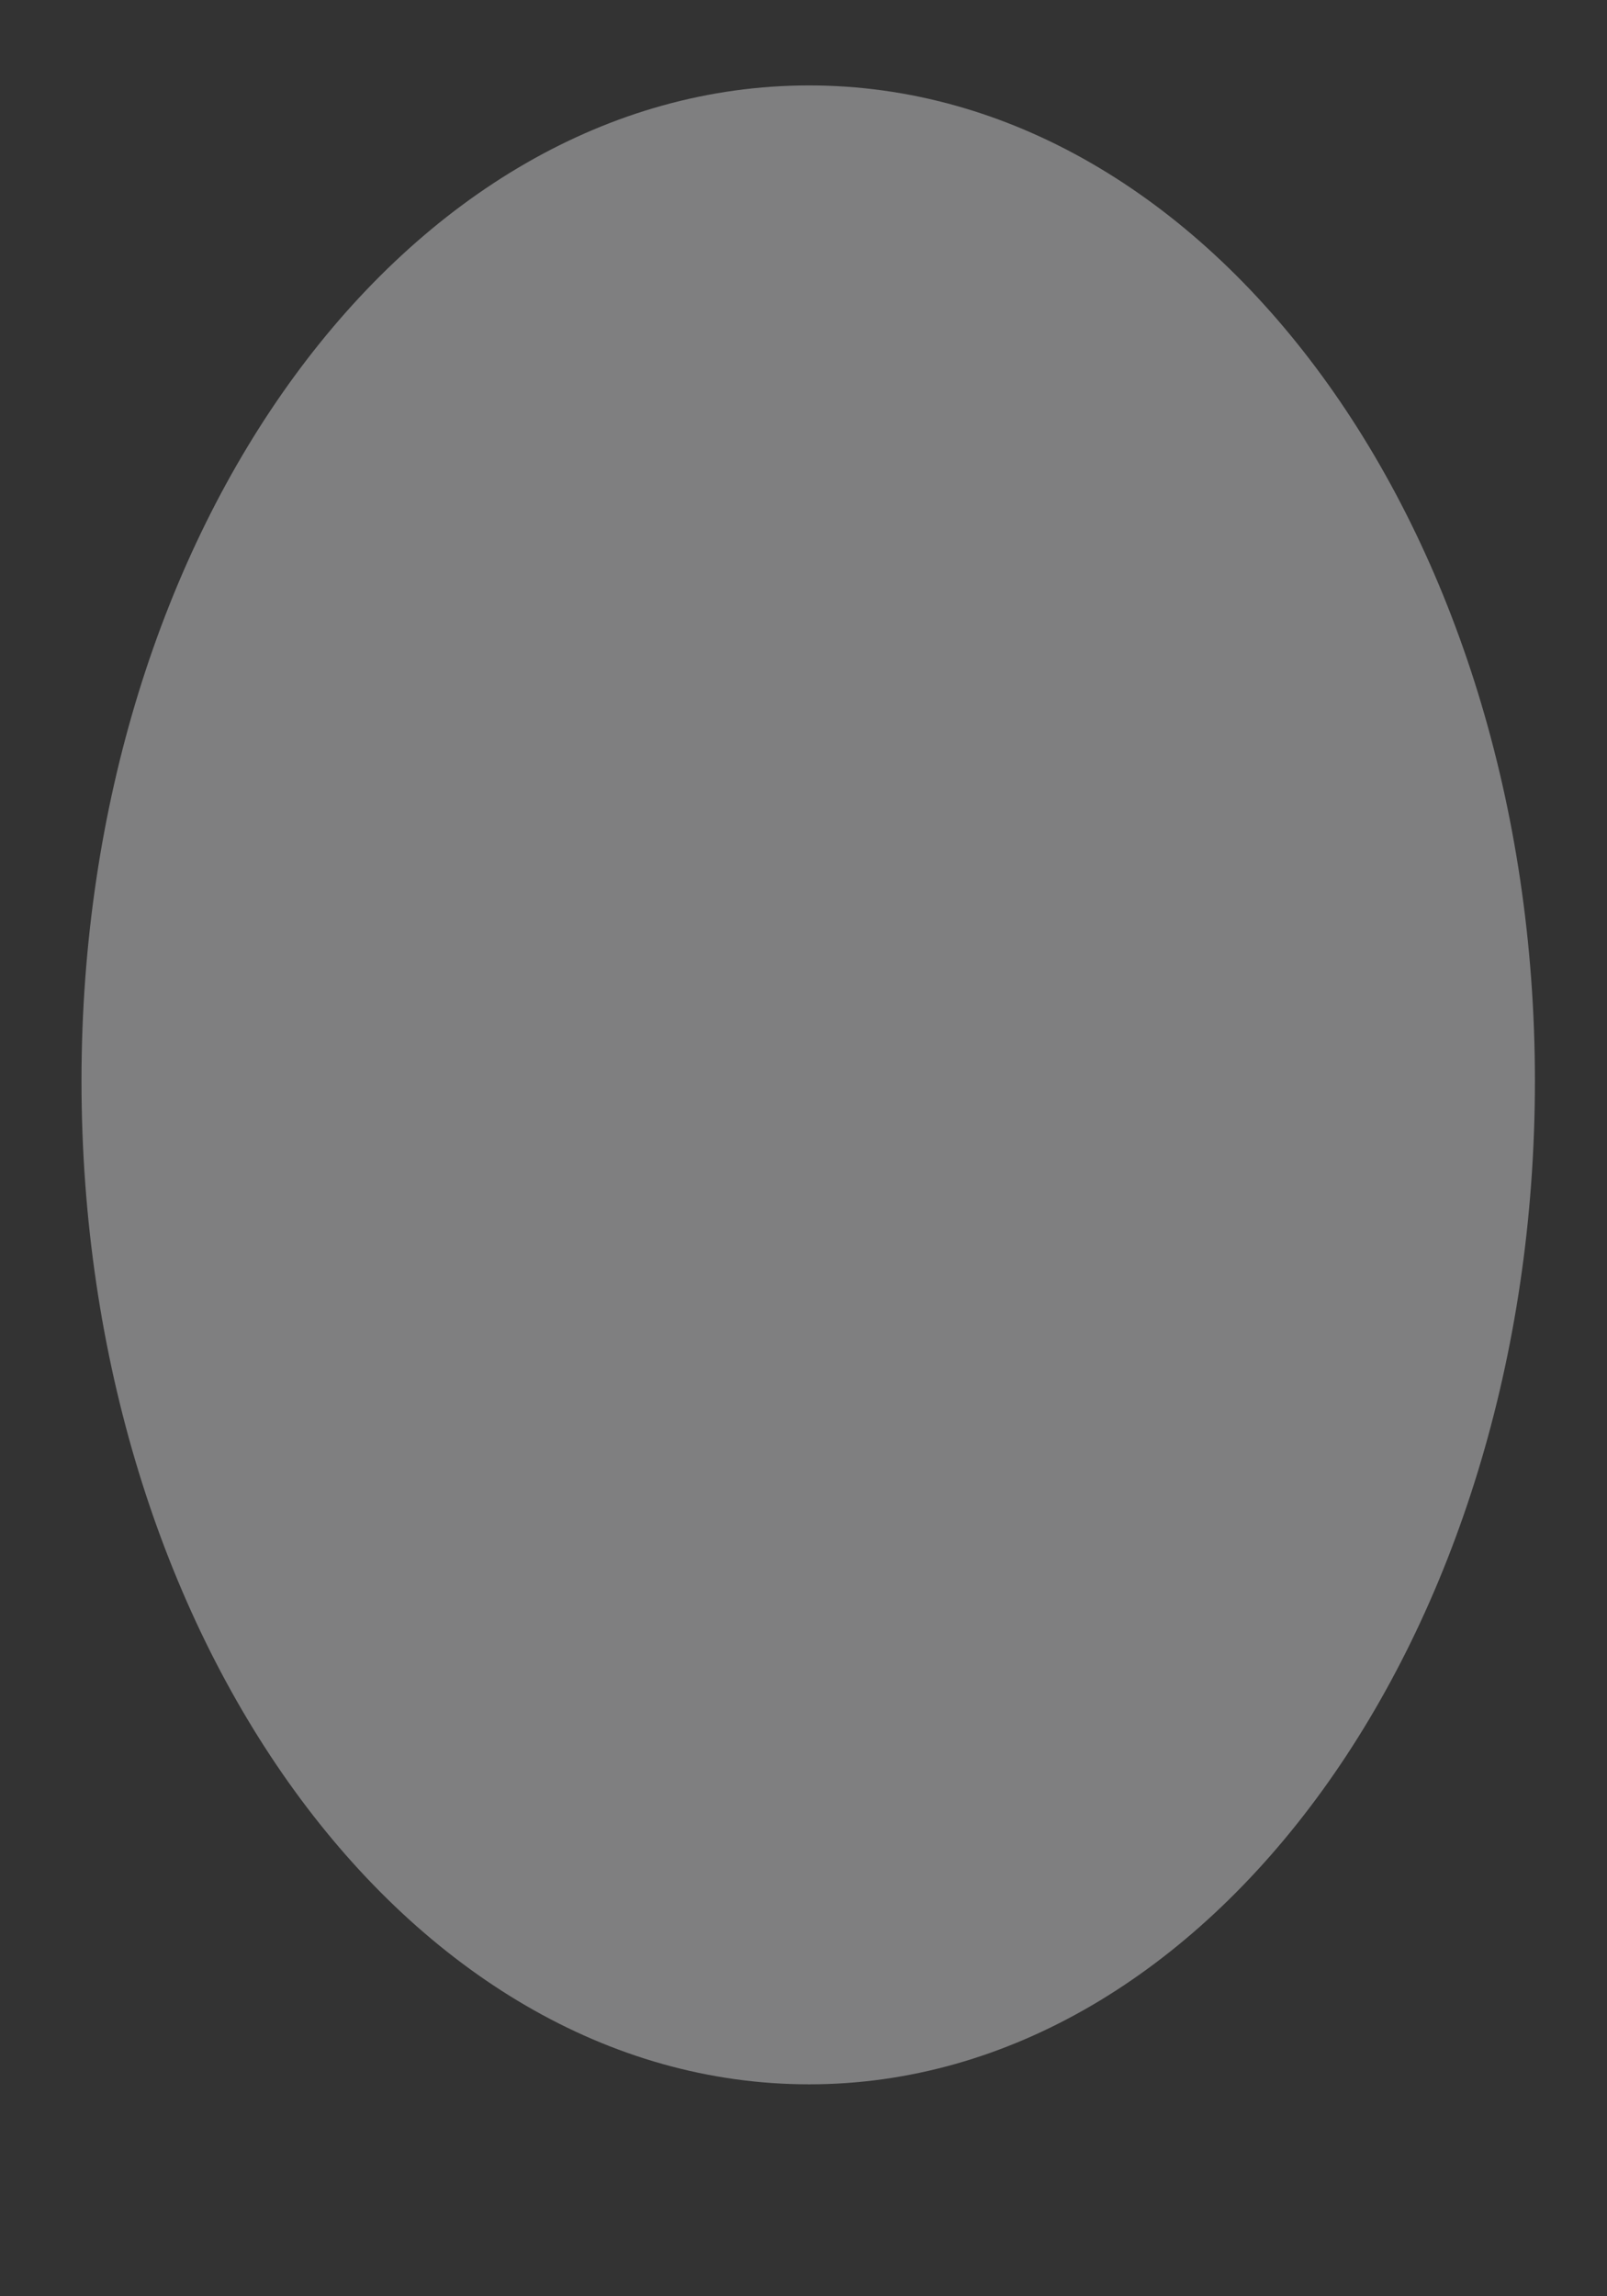 <svg width="7" height="10" viewBox="0 0 7 10" fill="none" xmlns="http://www.w3.org/2000/svg">
<rect x="0" y="0" width="7" height="10" fill="#333333" stroke="none"/>
<path d="M6.686 4.707C6.686 2.303 5.269 0.372 3.525 0.372C1.772 0.372 0.355 2.303 0.355 4.707C0.355 7.123 1.772 9.077 3.525 9.077C5.269 9.077 6.686 7.123 6.686 4.707Z" fill="#F1F1F3" fill-opacity="0.4"/>
</svg>
